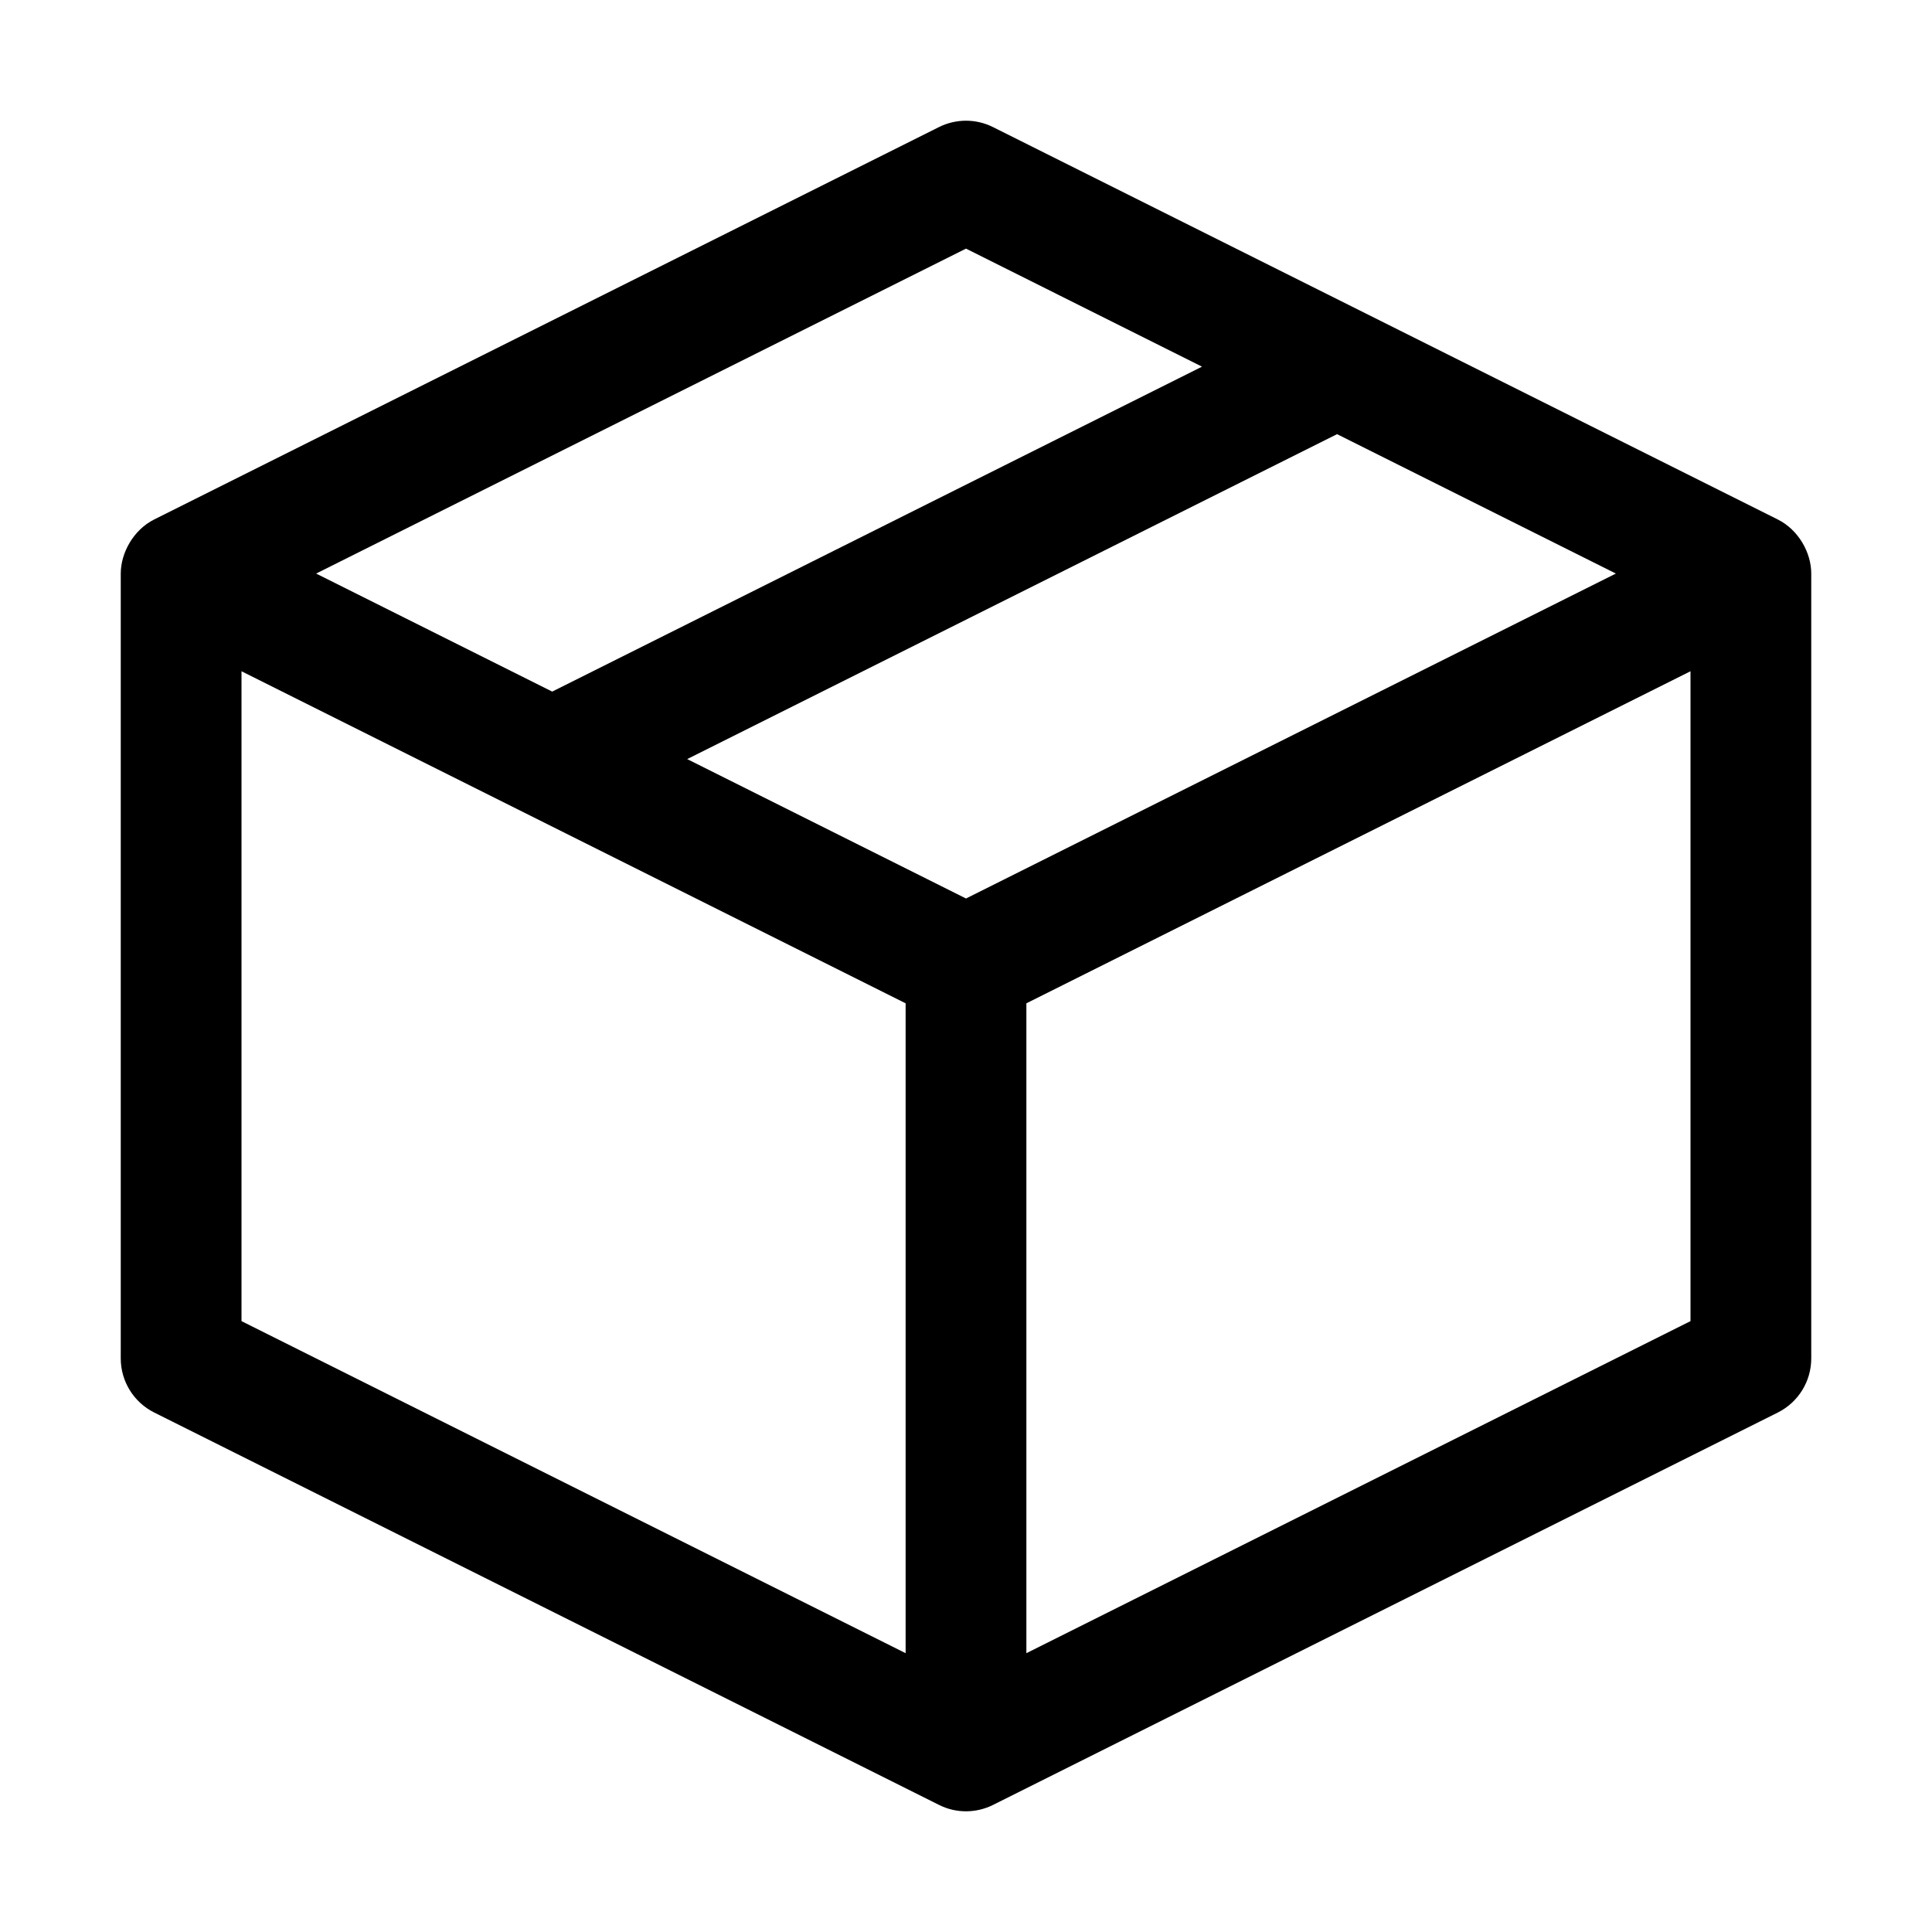 <svg id="package_outline" enable-background="new 0 0 32 32" height="512" viewBox="0 0 32 32" width="512" xmlns="http://www.w3.org/2000/svg"><path id="XMLID_1172_" d="m29.447 8.605c-1.513-.756-11.488-5.744-13-6.5-.281-.141-.613-.141-.895 0l-13 6.5c-.346.174-.552.557-.552.895v13c0 .379.214.725.553.895l13 6.5c.293.148.628.134.895 0l13-6.5c.338-.17.552-.516.552-.895v-13c0-.346-.21-.723-.553-.895zm-13.447-4.487 3.909 1.955-10.763 5.382-3.91-1.955zm-1 23.264-11-5.5v-10.764l11 5.5zm1-12.5-4.618-2.309 10.764-5.382 4.618 2.309zm12 7-11 5.5v-10.764l11-5.5z"/></svg>
